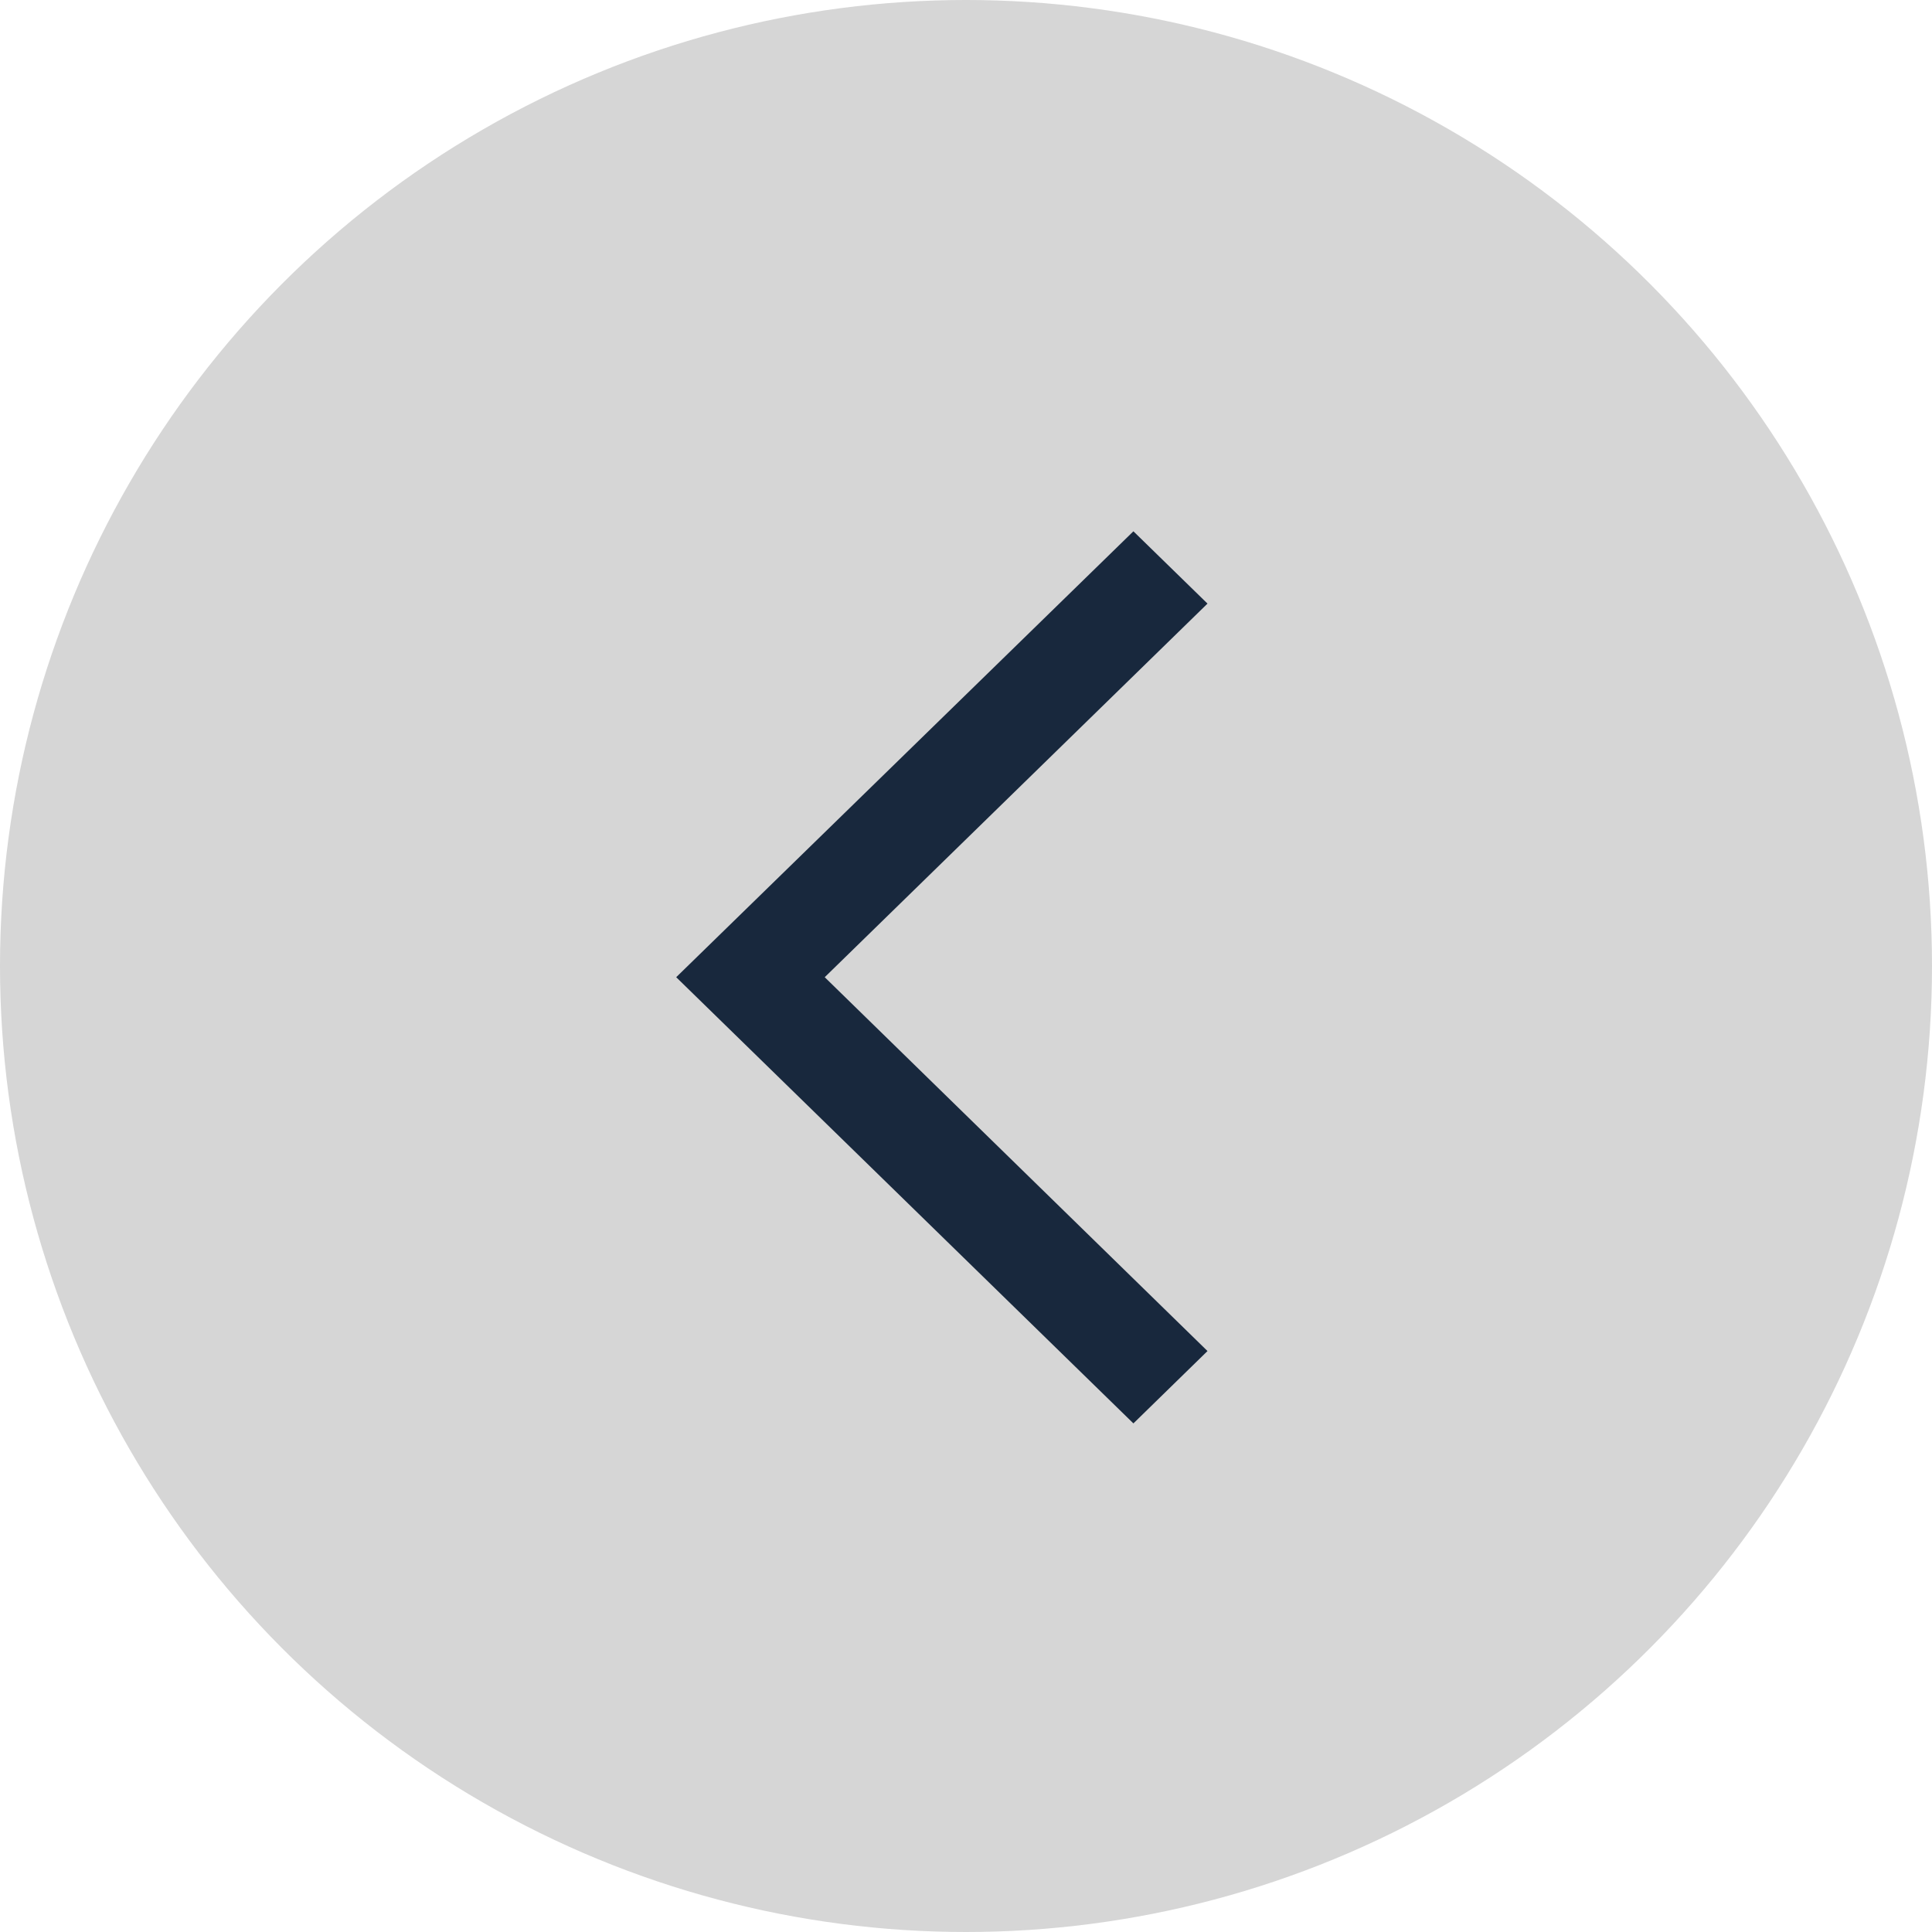 <svg width="40" height="40" viewBox="0 0 40 40" fill="none" xmlns="http://www.w3.org/2000/svg">
<circle cx="20" cy="20" r="20" transform="rotate(-180 20 20)" fill="#D6D6D6"/>
<path d="M23.466 29.47L25 27.972L17.075 20.232L25 12.497L23.466 11L14 20.232L23.466 29.47Z" fill="#18283D"/>
</svg>
